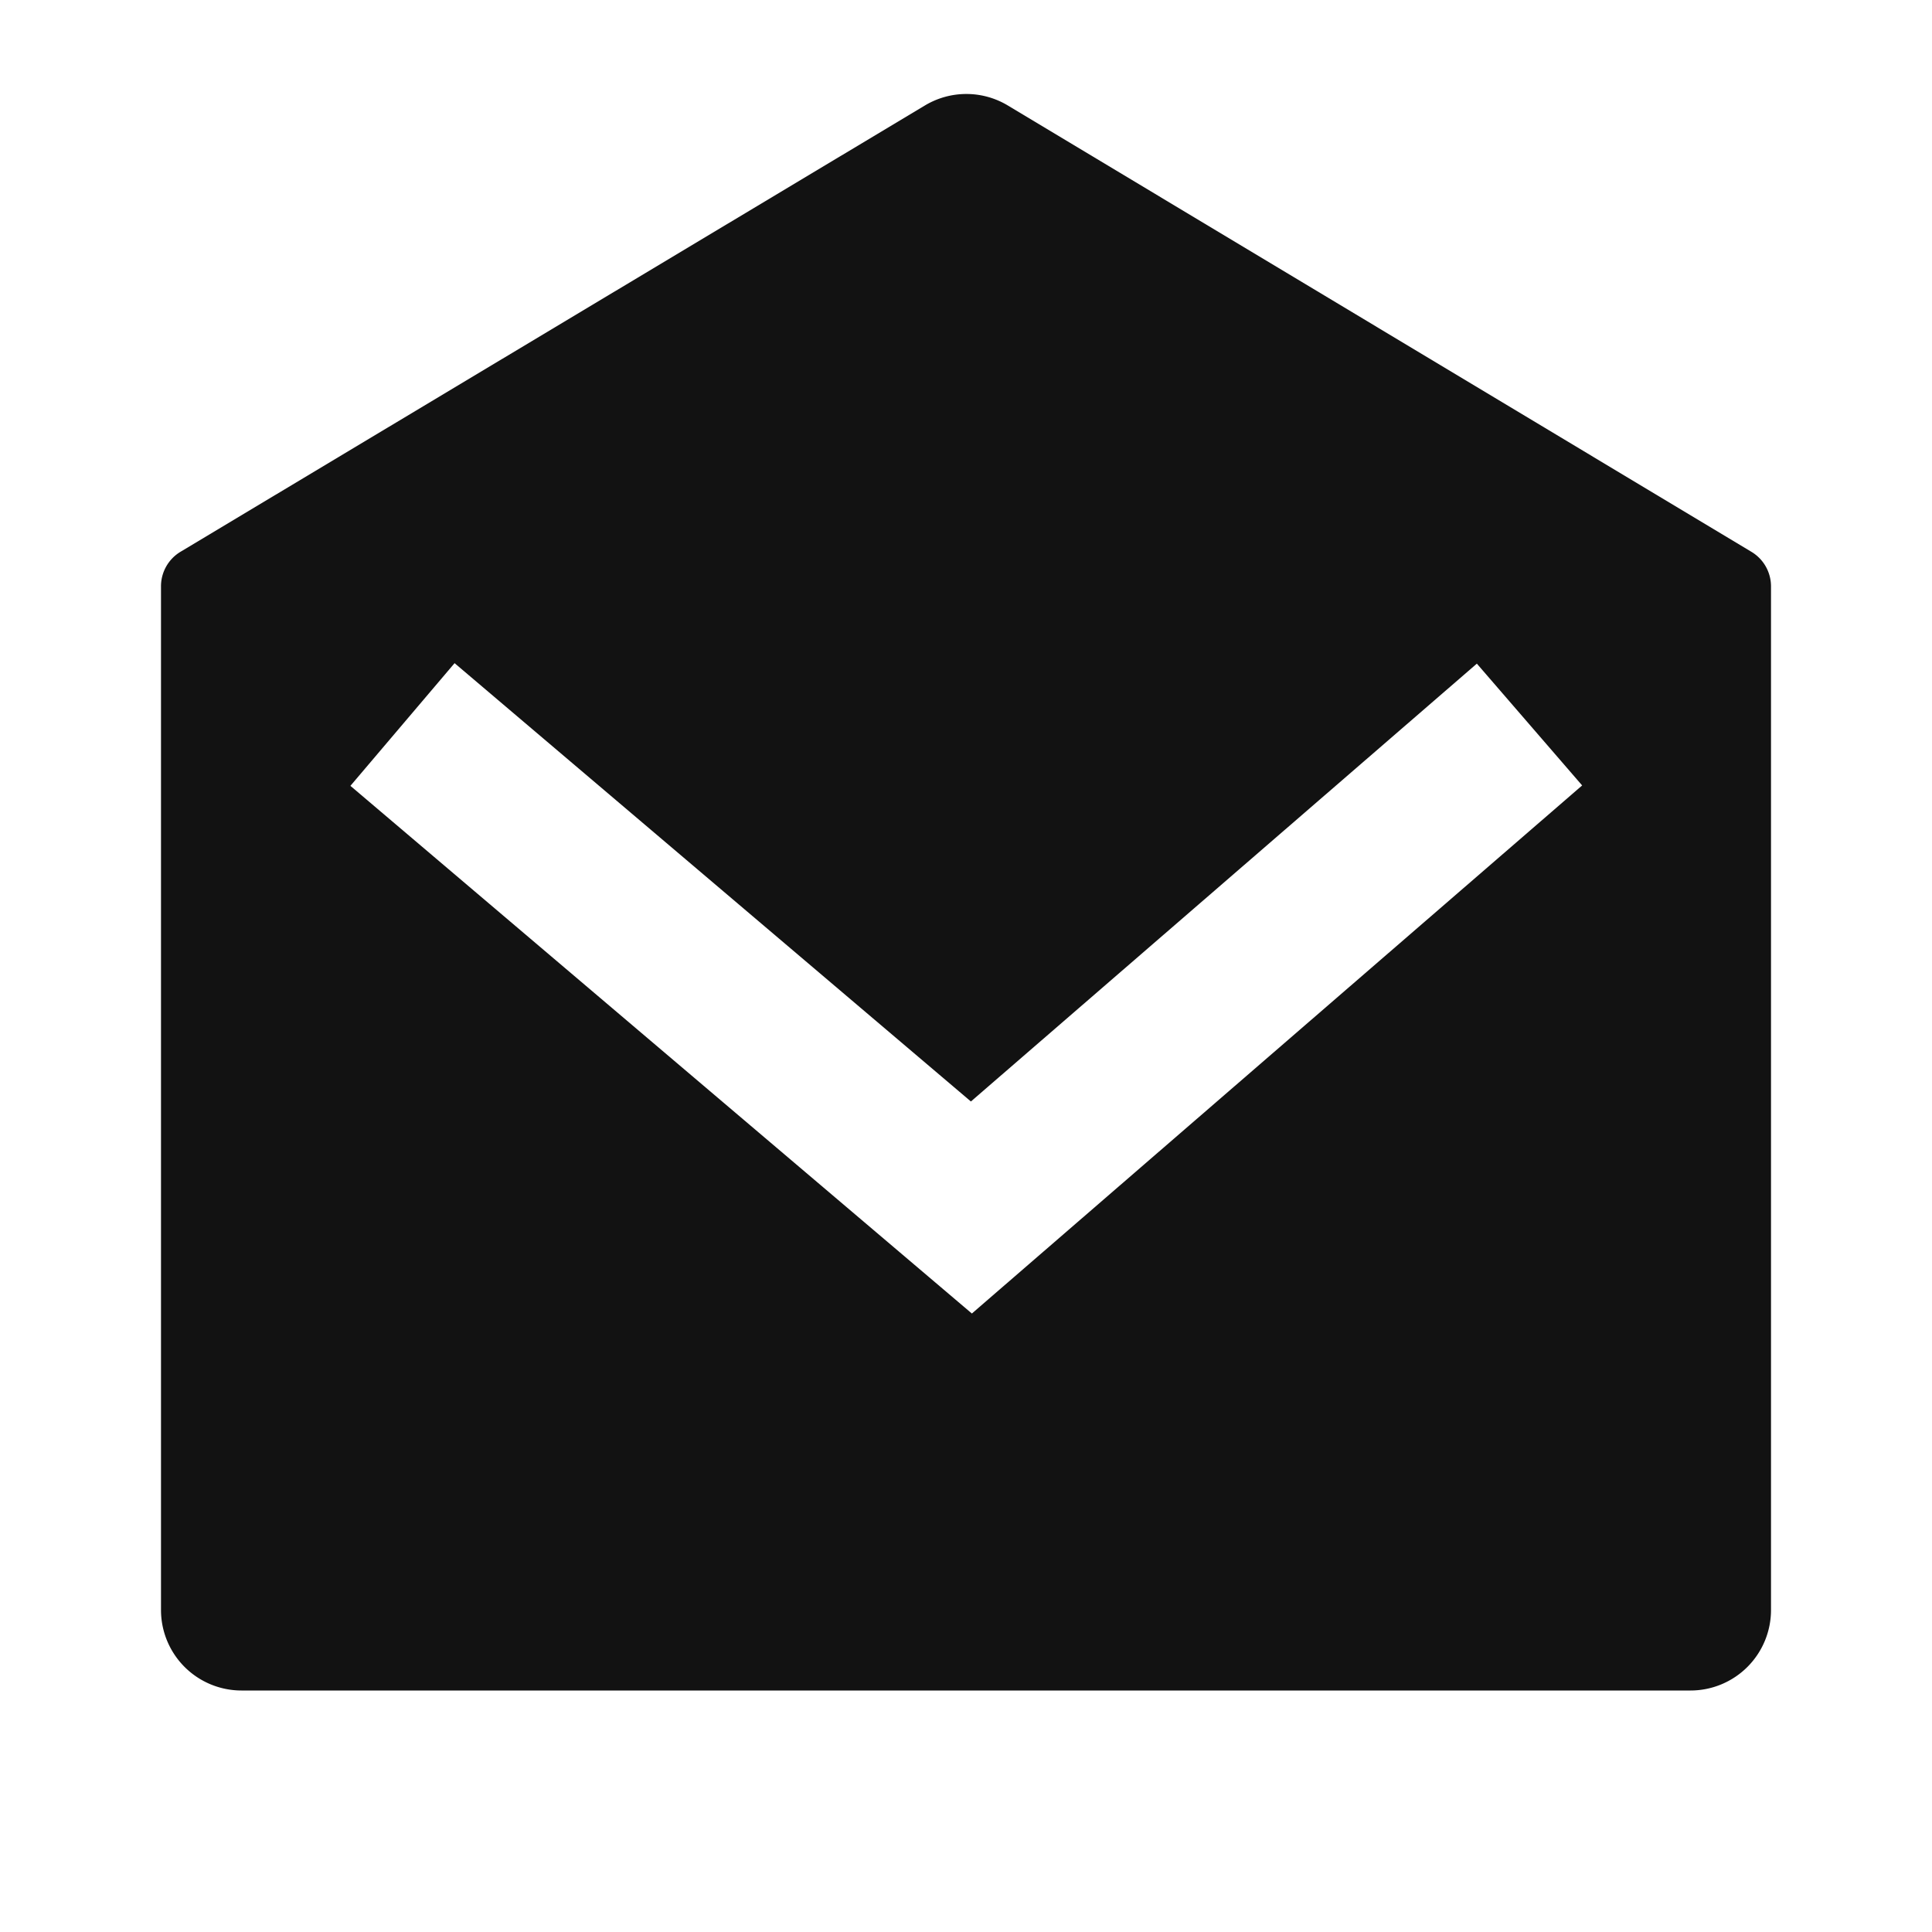 <svg width="24" height="24" fill="none" xmlns="http://www.w3.org/2000/svg"><g clip-path="url(#a)"><path d="M2.243 6.854 11.49 1.31a1 1 0 0 1 1.029 0l9.238 5.545a.5.5 0 0 1 .243.429V20a1 1 0 0 1-1 1H3a1 1 0 0 1-1-1V7.283a.5.5 0 0 1 .243-.429Zm16.103 1.39-6.285 5.439-6.414-5.445-1.294 1.524 7.72 6.555 7.581-6.56-1.308-1.513Z" fill="#121212"/></g><defs><clipPath id="a"><path fill="#fff" d="M0 0h24v24H0z"/></clipPath></defs></svg>